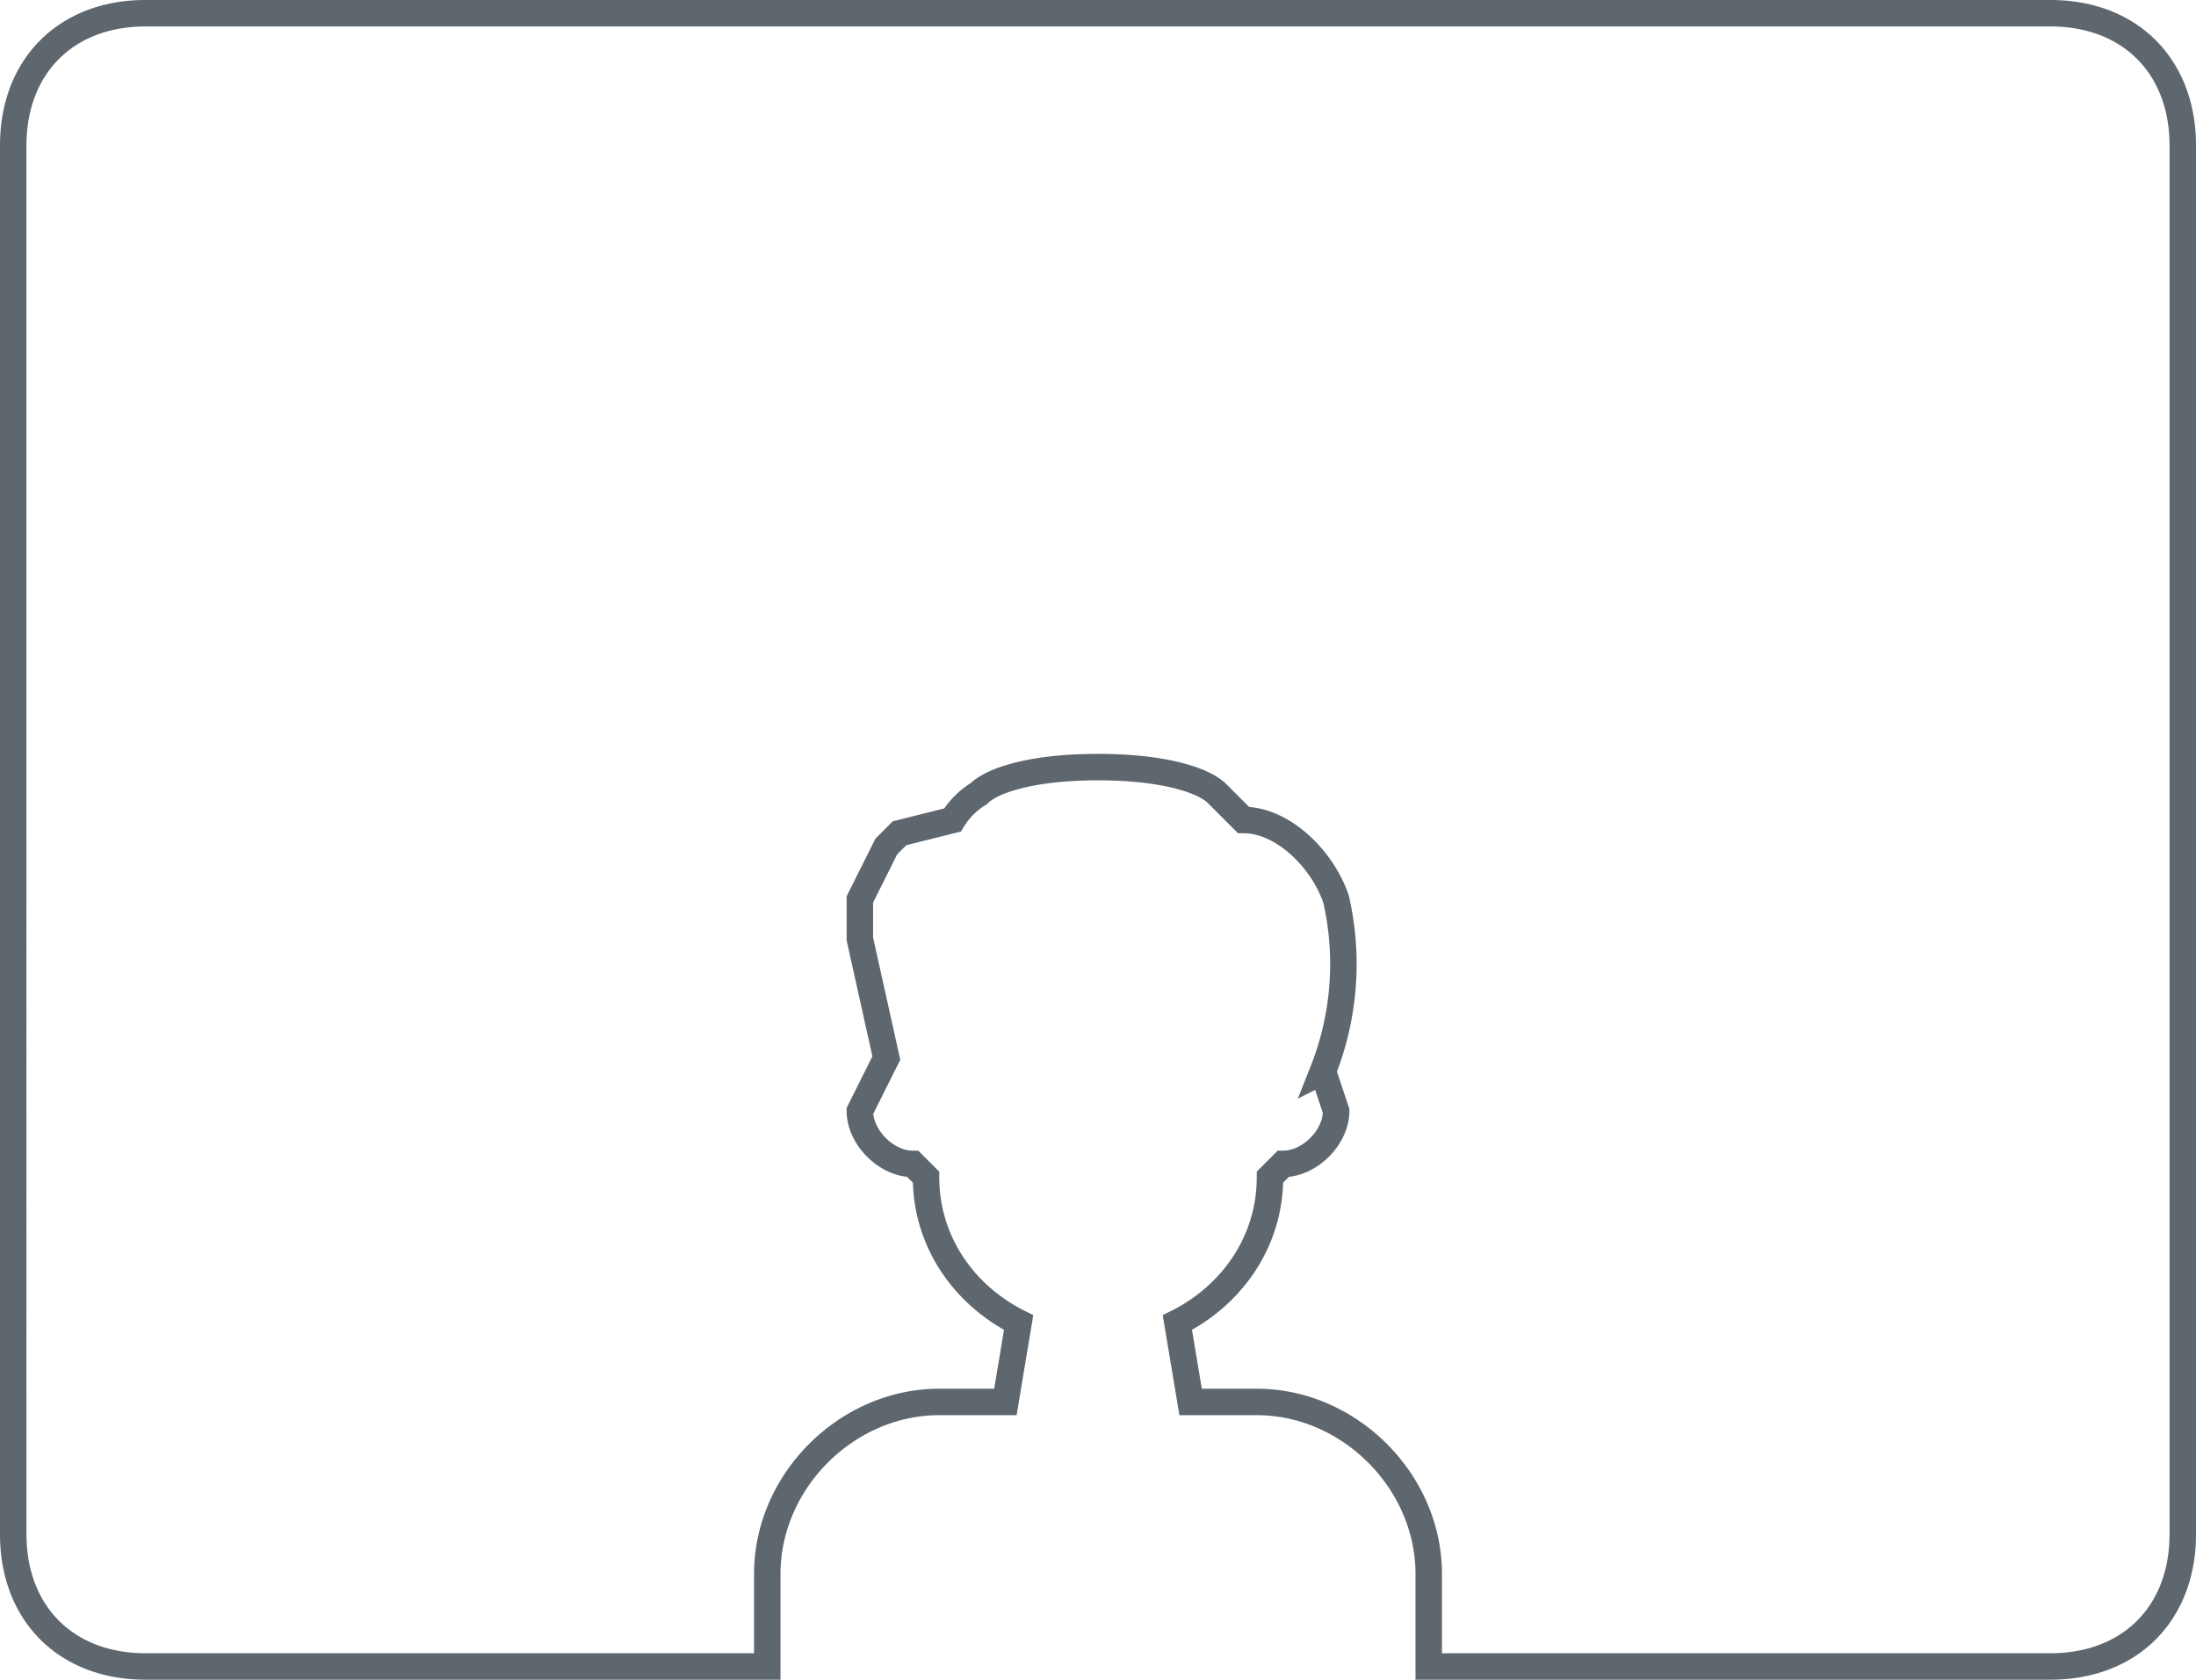 <svg xmlns="http://www.w3.org/2000/svg" fill="none" viewBox="0 0 166 127">
  <path stroke="#5E666E" stroke-width="2" d="M11 1h144c6 0 10 4 10 10v105c0 6-4 10-10 10h-47v-7c0-7-6-13-13-13h-5l-1-6c4-2 7-6 7-11l1-1c2 0 4-2 4-4l-1-3a22 22 0 0 0 1-13c-1-3-4-6-7-6l-2-2c-1-1-4-2-9-2s-8 1-9 2a6 6 0 0 0-2 2l-4 1-1 1-2 4v3l2 9-2 4c0 2 2 4 4 4l1 1c0 5 3 9 7 11l-1 6h-5c-7 0-13 6-13 13v7H11c-6 0-10-4-10-10V11C1 5 5 1 11 1Z"/>
</svg>
